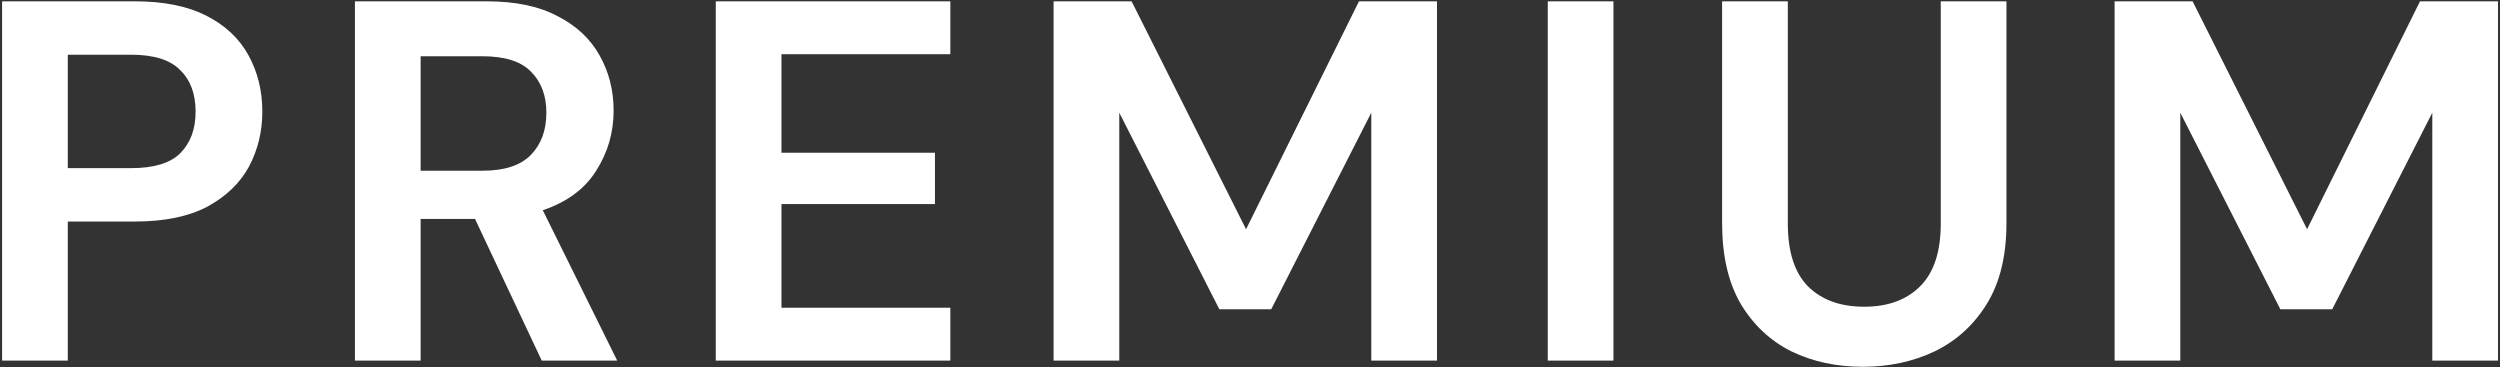 <svg width="1130" height="166" viewBox="0 0 1130 166" fill="none" xmlns="http://www.w3.org/2000/svg">
<rect x="0" y="0" width="1130" height="166" fill="#333333" stroke="none"/>
<path d="M0.944 163V0.6H61.032C74.024 0.6 84.773 2.765 93.28 7.096C101.786 11.427 108.128 17.381 112.304 24.96C116.48 32.539 118.568 41.045 118.568 50.48C118.568 59.451 116.557 67.725 112.536 75.304C108.514 82.728 102.25 88.76 93.744 93.4C85.237 97.885 74.333 100.128 61.032 100.128H30.64V163H0.944ZM30.64 76H59.176C69.538 76 76.962 73.757 81.448 69.272C86.088 64.632 88.408 58.368 88.408 50.48C88.408 42.437 86.088 36.173 81.448 31.688C76.962 27.048 69.538 24.728 59.176 24.728H30.64V76ZM160.426 163V0.6H220.05C233.042 0.6 243.714 2.843 252.066 7.328C260.572 11.659 266.914 17.613 271.09 25.192C275.266 32.616 277.354 40.891 277.354 50.016C277.354 59.915 274.724 68.963 269.466 77.16C264.362 85.357 256.319 91.312 245.338 95.024L278.978 163H244.874L214.714 98.968H190.122V163H160.426ZM190.122 77.16H218.194C228.092 77.16 235.362 74.763 240.002 69.968C244.642 65.173 246.962 58.832 246.962 50.944C246.962 43.211 244.642 37.024 240.002 32.384C235.516 27.744 228.17 25.424 217.962 25.424H190.122V77.16ZM323.532 163V0.6H429.556V24.496H353.228V69.04H422.596V92.24H353.228V139.104H429.556V163H323.532ZM476.217 163V0.6H511.481L563.217 103.608L614.257 0.6H649.521V163H619.825V50.944L574.585 139.8H551.153L505.913 50.944V163H476.217ZM699.59 163V0.6H729.286V163H699.59ZM841.962 165.784C830.052 165.784 819.303 163.464 809.714 158.824C800.124 154.029 792.468 146.837 786.746 137.248C781.178 127.659 778.394 115.517 778.394 100.824V0.6H808.09V101.056C808.09 113.739 811.106 123.173 817.138 129.36C823.324 135.547 831.831 138.64 842.658 138.64C853.33 138.64 861.759 135.547 867.946 129.36C874.132 123.173 877.226 113.739 877.226 101.056V0.6H906.922V100.824C906.922 115.517 903.983 127.659 898.106 137.248C892.228 146.837 884.34 154.029 874.442 158.824C864.698 163.464 853.871 165.784 841.962 165.784ZM955.796 163V0.6H991.06L1042.8 103.608L1093.84 0.6H1129.1V163H1099.4V50.944L1054.16 139.8H1030.73L985.492 50.944V163H955.796Z" fill="white"/>
</svg>
